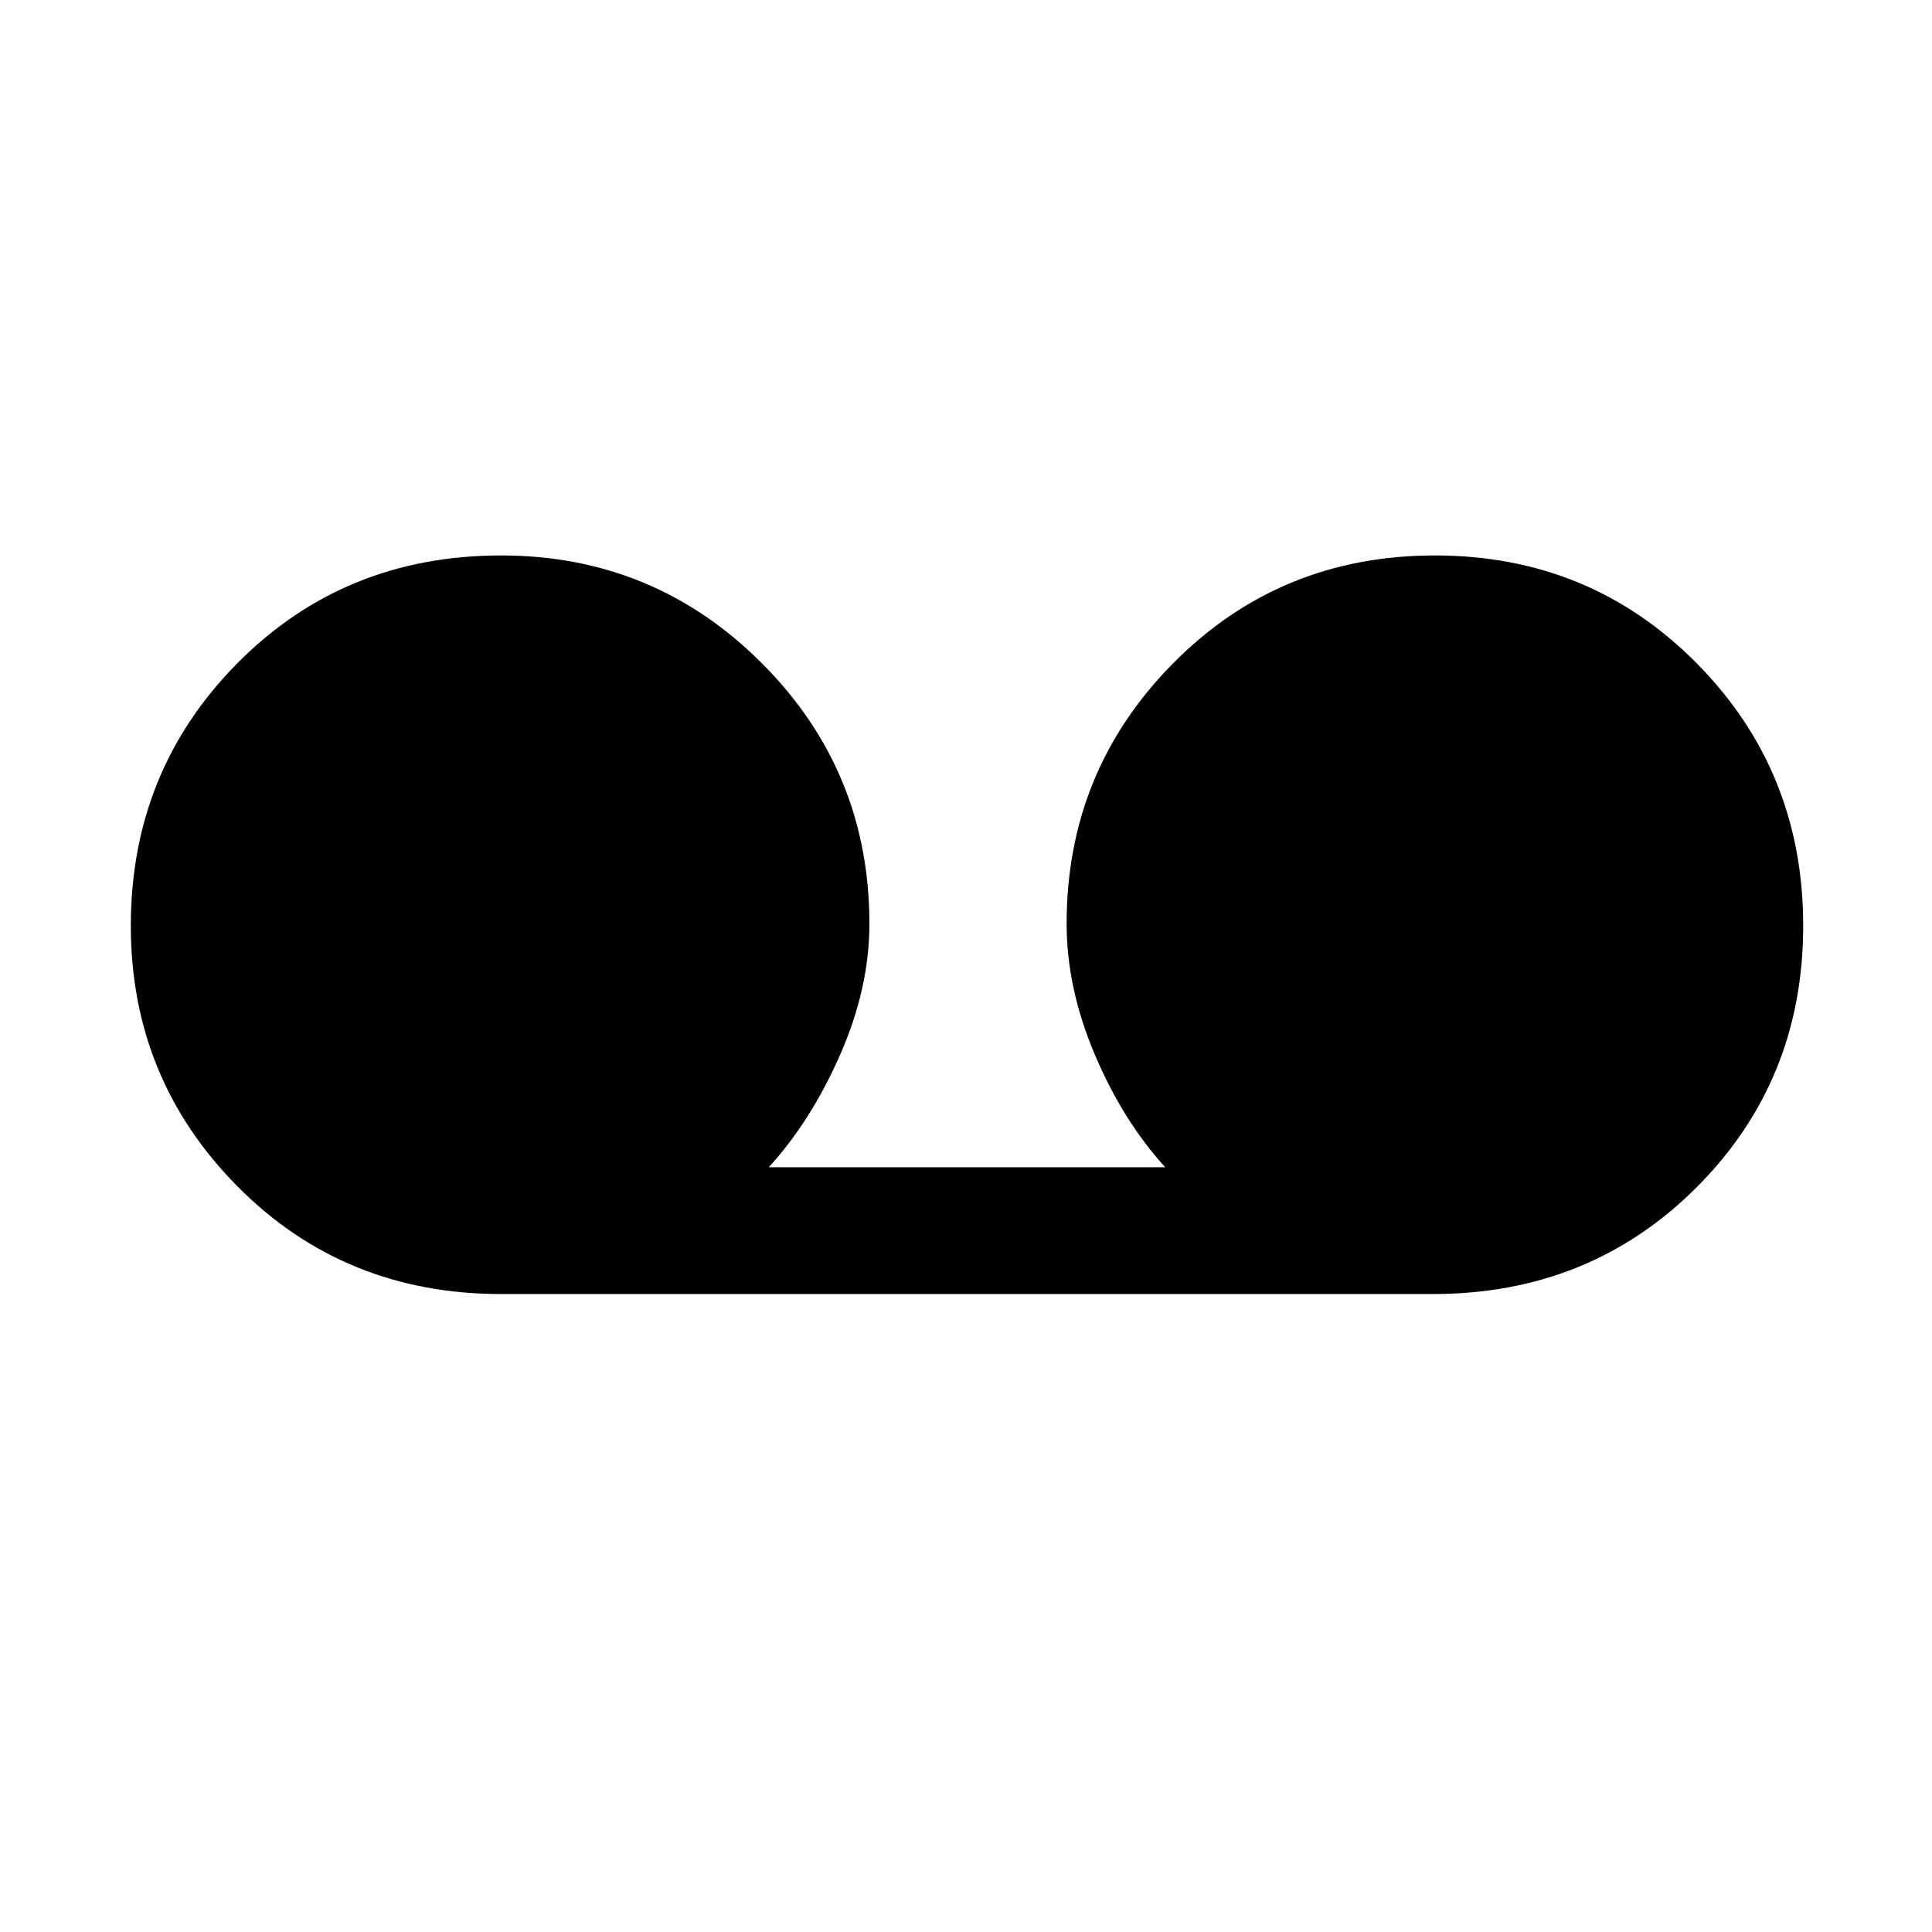 <svg xmlns="http://www.w3.org/2000/svg" height="48" width="48"><path d="M12.45 32.15Q8.55 32.15 5.9 29.475Q3.25 26.8 3.25 23Q3.25 19.15 5.9 16.475Q8.55 13.8 12.45 13.8Q16.25 13.8 18.925 16.475Q21.6 19.15 21.6 22.95Q21.6 24.55 20.875 26.2Q20.15 27.85 19.1 29H28.95Q27.9 27.85 27.2 26.2Q26.5 24.55 26.5 22.95Q26.5 19.15 29.15 16.475Q31.8 13.8 35.65 13.8Q39.5 13.8 42.15 16.475Q44.8 19.15 44.8 23Q44.8 26.85 42.15 29.5Q39.5 32.15 35.6 32.15Z"/></svg>